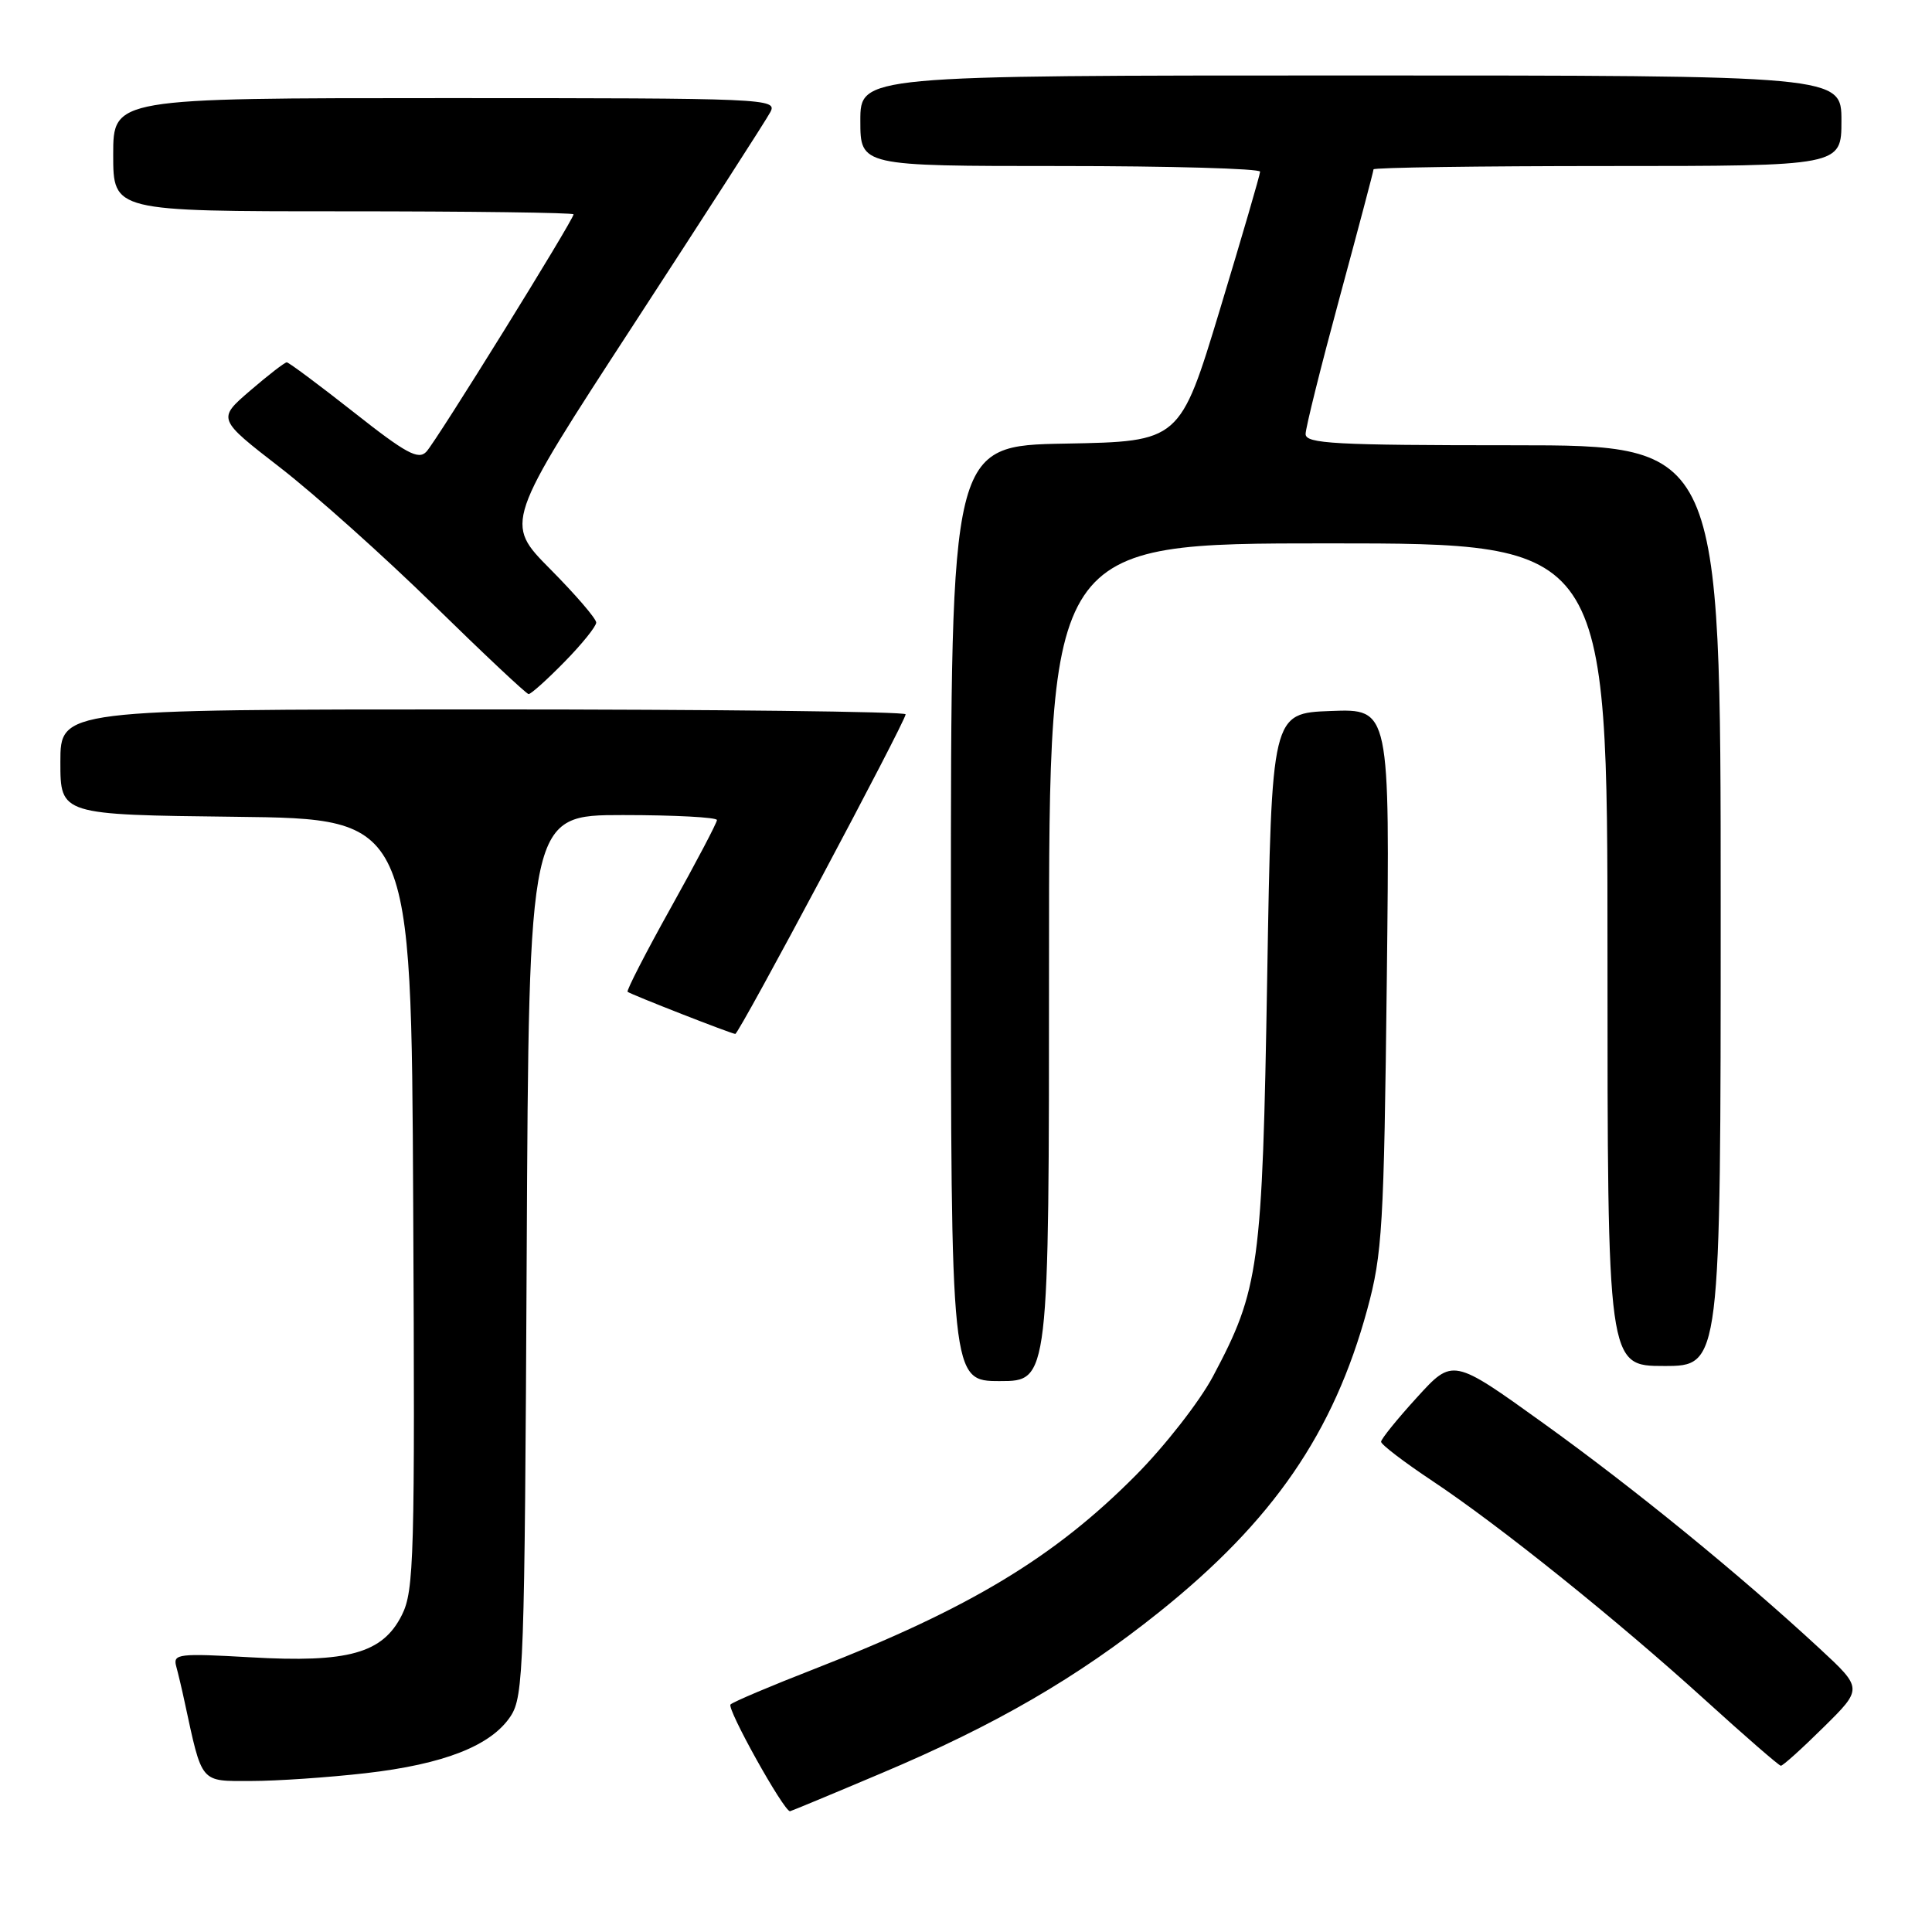<?xml version="1.0" encoding="UTF-8" standalone="no"?>
<!DOCTYPE svg PUBLIC "-//W3C//DTD SVG 1.1//EN" "http://www.w3.org/Graphics/SVG/1.1/DTD/svg11.dtd" >
<svg xmlns="http://www.w3.org/2000/svg" xmlns:xlink="http://www.w3.org/1999/xlink" version="1.1" viewBox="0 0 256 256">
 <g >
 <path fill="currentColor"
d=" M 116.77 234.97 C 131.90 228.59 142.73 222.30 153.56 213.64 C 168.69 201.53 176.71 189.87 181.17 173.50 C 183.17 166.15 183.38 162.59 183.76 129.71 C 184.17 93.91 184.17 93.91 176.34 94.21 C 168.50 94.50 168.50 94.50 167.91 129.50 C 167.26 167.98 166.87 170.83 160.72 182.39 C 158.95 185.71 154.35 191.61 150.50 195.48 C 139.71 206.36 128.47 213.13 108.00 221.11 C 102.22 223.36 97.18 225.49 96.80 225.85 C 96.25 226.36 103.85 240.00 104.68 240.00 C 104.78 240.00 110.23 237.74 116.77 234.97 Z  M 48.43 234.96 C 58.84 233.77 65.10 231.31 67.67 227.39 C 69.38 224.77 69.52 220.87 69.79 166.30 C 70.08 108.00 70.08 108.00 82.54 108.00 C 89.39 108.00 95.00 108.30 95.00 108.66 C 95.00 109.02 92.26 114.23 88.91 120.24 C 85.56 126.24 82.98 131.28 83.16 131.42 C 83.66 131.80 96.95 137.00 97.43 137.00 C 97.93 137.00 120.00 95.58 120.00 94.65 C 120.00 94.29 94.80 94.00 64.00 94.00 C 8.00 94.00 8.00 94.00 8.00 100.98 C 8.00 107.96 8.00 107.96 31.25 108.23 C 54.50 108.50 54.50 108.50 54.75 159.50 C 54.99 206.42 54.87 210.78 53.25 214.00 C 50.71 219.08 46.15 220.35 33.18 219.60 C 23.70 219.06 22.91 219.15 23.34 220.76 C 23.60 221.71 24.11 223.85 24.46 225.50 C 26.83 236.45 26.45 236.00 33.29 235.99 C 36.70 235.99 43.52 235.52 48.43 234.96 Z  M 241.63 228.87 C 246.83 223.74 246.83 223.74 241.11 218.44 C 230.53 208.65 216.59 197.27 204.50 188.58 C 192.50 179.95 192.50 179.95 187.75 185.17 C 185.14 188.03 183.00 190.68 183.00 191.04 C 183.00 191.41 186.04 193.73 189.75 196.20 C 198.66 202.12 214.23 214.62 226.00 225.31 C 231.22 230.05 235.71 233.95 235.97 233.97 C 236.23 233.99 238.78 231.69 241.63 228.87 Z  M 139.00 127.50 C 139.00 72.00 139.00 72.00 176.00 72.00 C 213.00 72.00 213.00 72.00 213.00 126.50 C 213.00 181.00 213.00 181.00 220.50 181.00 C 228.00 181.00 228.00 181.00 228.00 120.00 C 228.00 59.00 228.00 59.00 200.50 59.00 C 176.81 59.00 173.00 58.79 173.00 57.51 C 173.00 56.69 175.03 48.56 177.50 39.45 C 179.97 30.33 182.00 22.67 182.00 22.44 C 182.00 22.20 195.95 22.00 213.00 22.00 C 244.00 22.00 244.00 22.00 244.00 16.00 C 244.00 10.00 244.00 10.00 179.00 10.00 C 114.00 10.00 114.00 10.00 114.00 16.00 C 114.00 22.00 114.00 22.00 140.50 22.00 C 155.07 22.00 166.99 22.34 166.97 22.75 C 166.96 23.16 164.56 31.38 161.65 41.00 C 156.35 58.50 156.35 58.50 141.17 58.78 C 126.00 59.05 126.00 59.05 126.00 121.03 C 126.00 183.00 126.00 183.00 132.50 183.00 C 139.00 183.00 139.00 183.00 139.00 127.50 Z  M 74.79 87.71 C 77.11 85.35 79.00 83.00 79.00 82.49 C 79.00 81.97 76.26 78.79 72.92 75.42 C 66.84 69.29 66.84 69.29 83.96 43.00 C 93.37 28.55 101.53 15.89 102.07 14.86 C 103.04 13.06 101.67 13.00 59.04 13.00 C 15.00 13.00 15.00 13.00 15.00 20.50 C 15.00 28.00 15.00 28.00 45.50 28.00 C 62.27 28.00 76.00 28.18 76.00 28.40 C 76.00 29.13 57.81 58.47 56.50 59.85 C 55.44 60.98 53.81 60.10 46.86 54.61 C 42.26 50.99 38.27 48.02 38.00 48.01 C 37.73 48.01 35.54 49.70 33.15 51.76 C 28.79 55.51 28.79 55.51 37.15 61.98 C 41.74 65.54 50.90 73.73 57.50 80.19 C 64.10 86.65 69.74 91.95 70.04 91.97 C 70.34 91.99 72.48 90.07 74.79 87.71 Z "/>
</g>
</svg>
